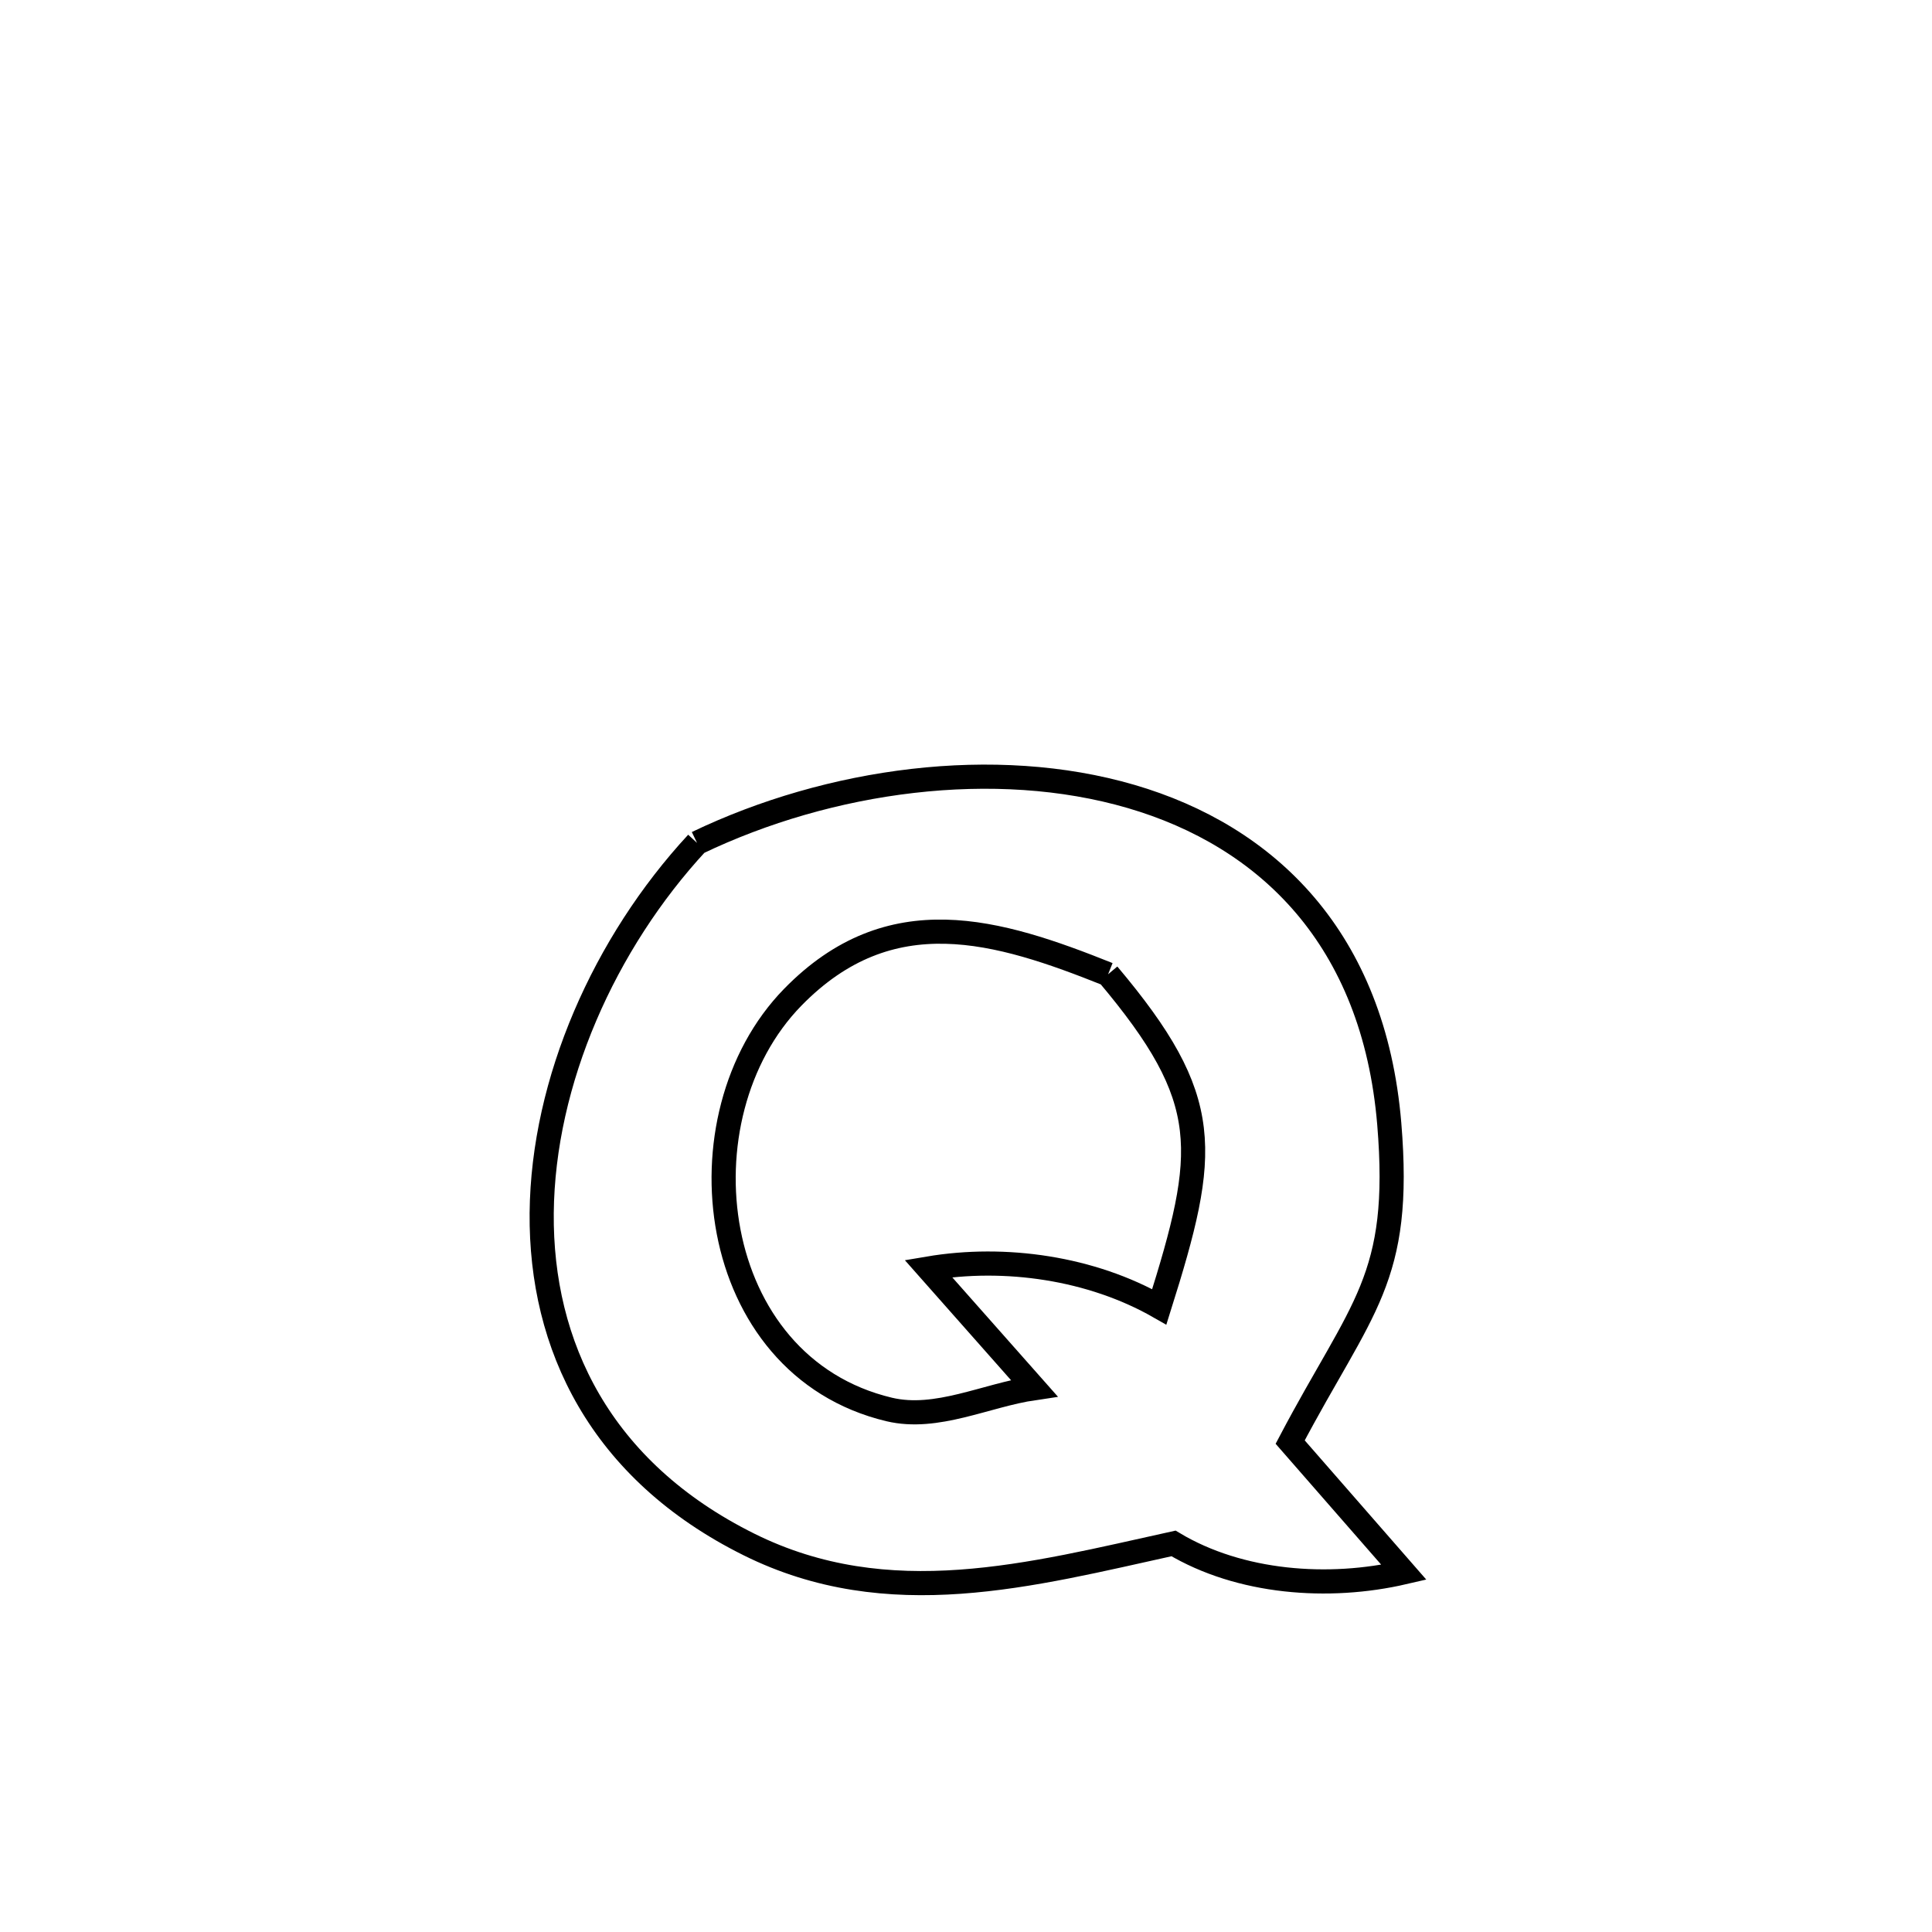 <svg xmlns="http://www.w3.org/2000/svg" viewBox="0.0 0.0 24.0 24.0" height="200px" width="200px"><path fill="none" stroke="black" stroke-width=".3" stroke-opacity="1.0"  filling="0" d="M8.659 10.471 L8.659 10.471 C10.307 9.68 12.361 9.4 14.051 9.894 C15.741 10.388 17.066 11.657 17.258 13.961 C17.418 15.896 16.919 16.221 16.027 17.914 L16.027 17.914 C16.498 18.453 16.969 18.992 17.44 19.532 L17.44 19.532 C16.504 19.749 15.403 19.667 14.578 19.173 L14.578 19.173 C12.809 19.562 11.039 20.048 9.304 19.186 C7.451 18.265 6.715 16.708 6.729 15.07 C6.744 13.432 7.509 11.714 8.659 10.471 L8.659 10.471"></path>
<path fill="none" stroke="black" stroke-width=".3" stroke-opacity="1.0"  filling="0" d="M13.765 12.103 L13.765 12.103 C15.082 13.667 15.011 14.295 14.401 16.234 L14.401 16.234 C13.56 15.753 12.488 15.596 11.532 15.758 L11.532 15.758 C11.97 16.254 12.408 16.749 12.847 17.244 L12.847 17.244 C12.247 17.332 11.637 17.649 11.046 17.509 C8.773 16.968 8.4 13.873 9.847 12.389 C11.06 11.146 12.393 11.554 13.765 12.103 L13.765 12.103"></path></svg>